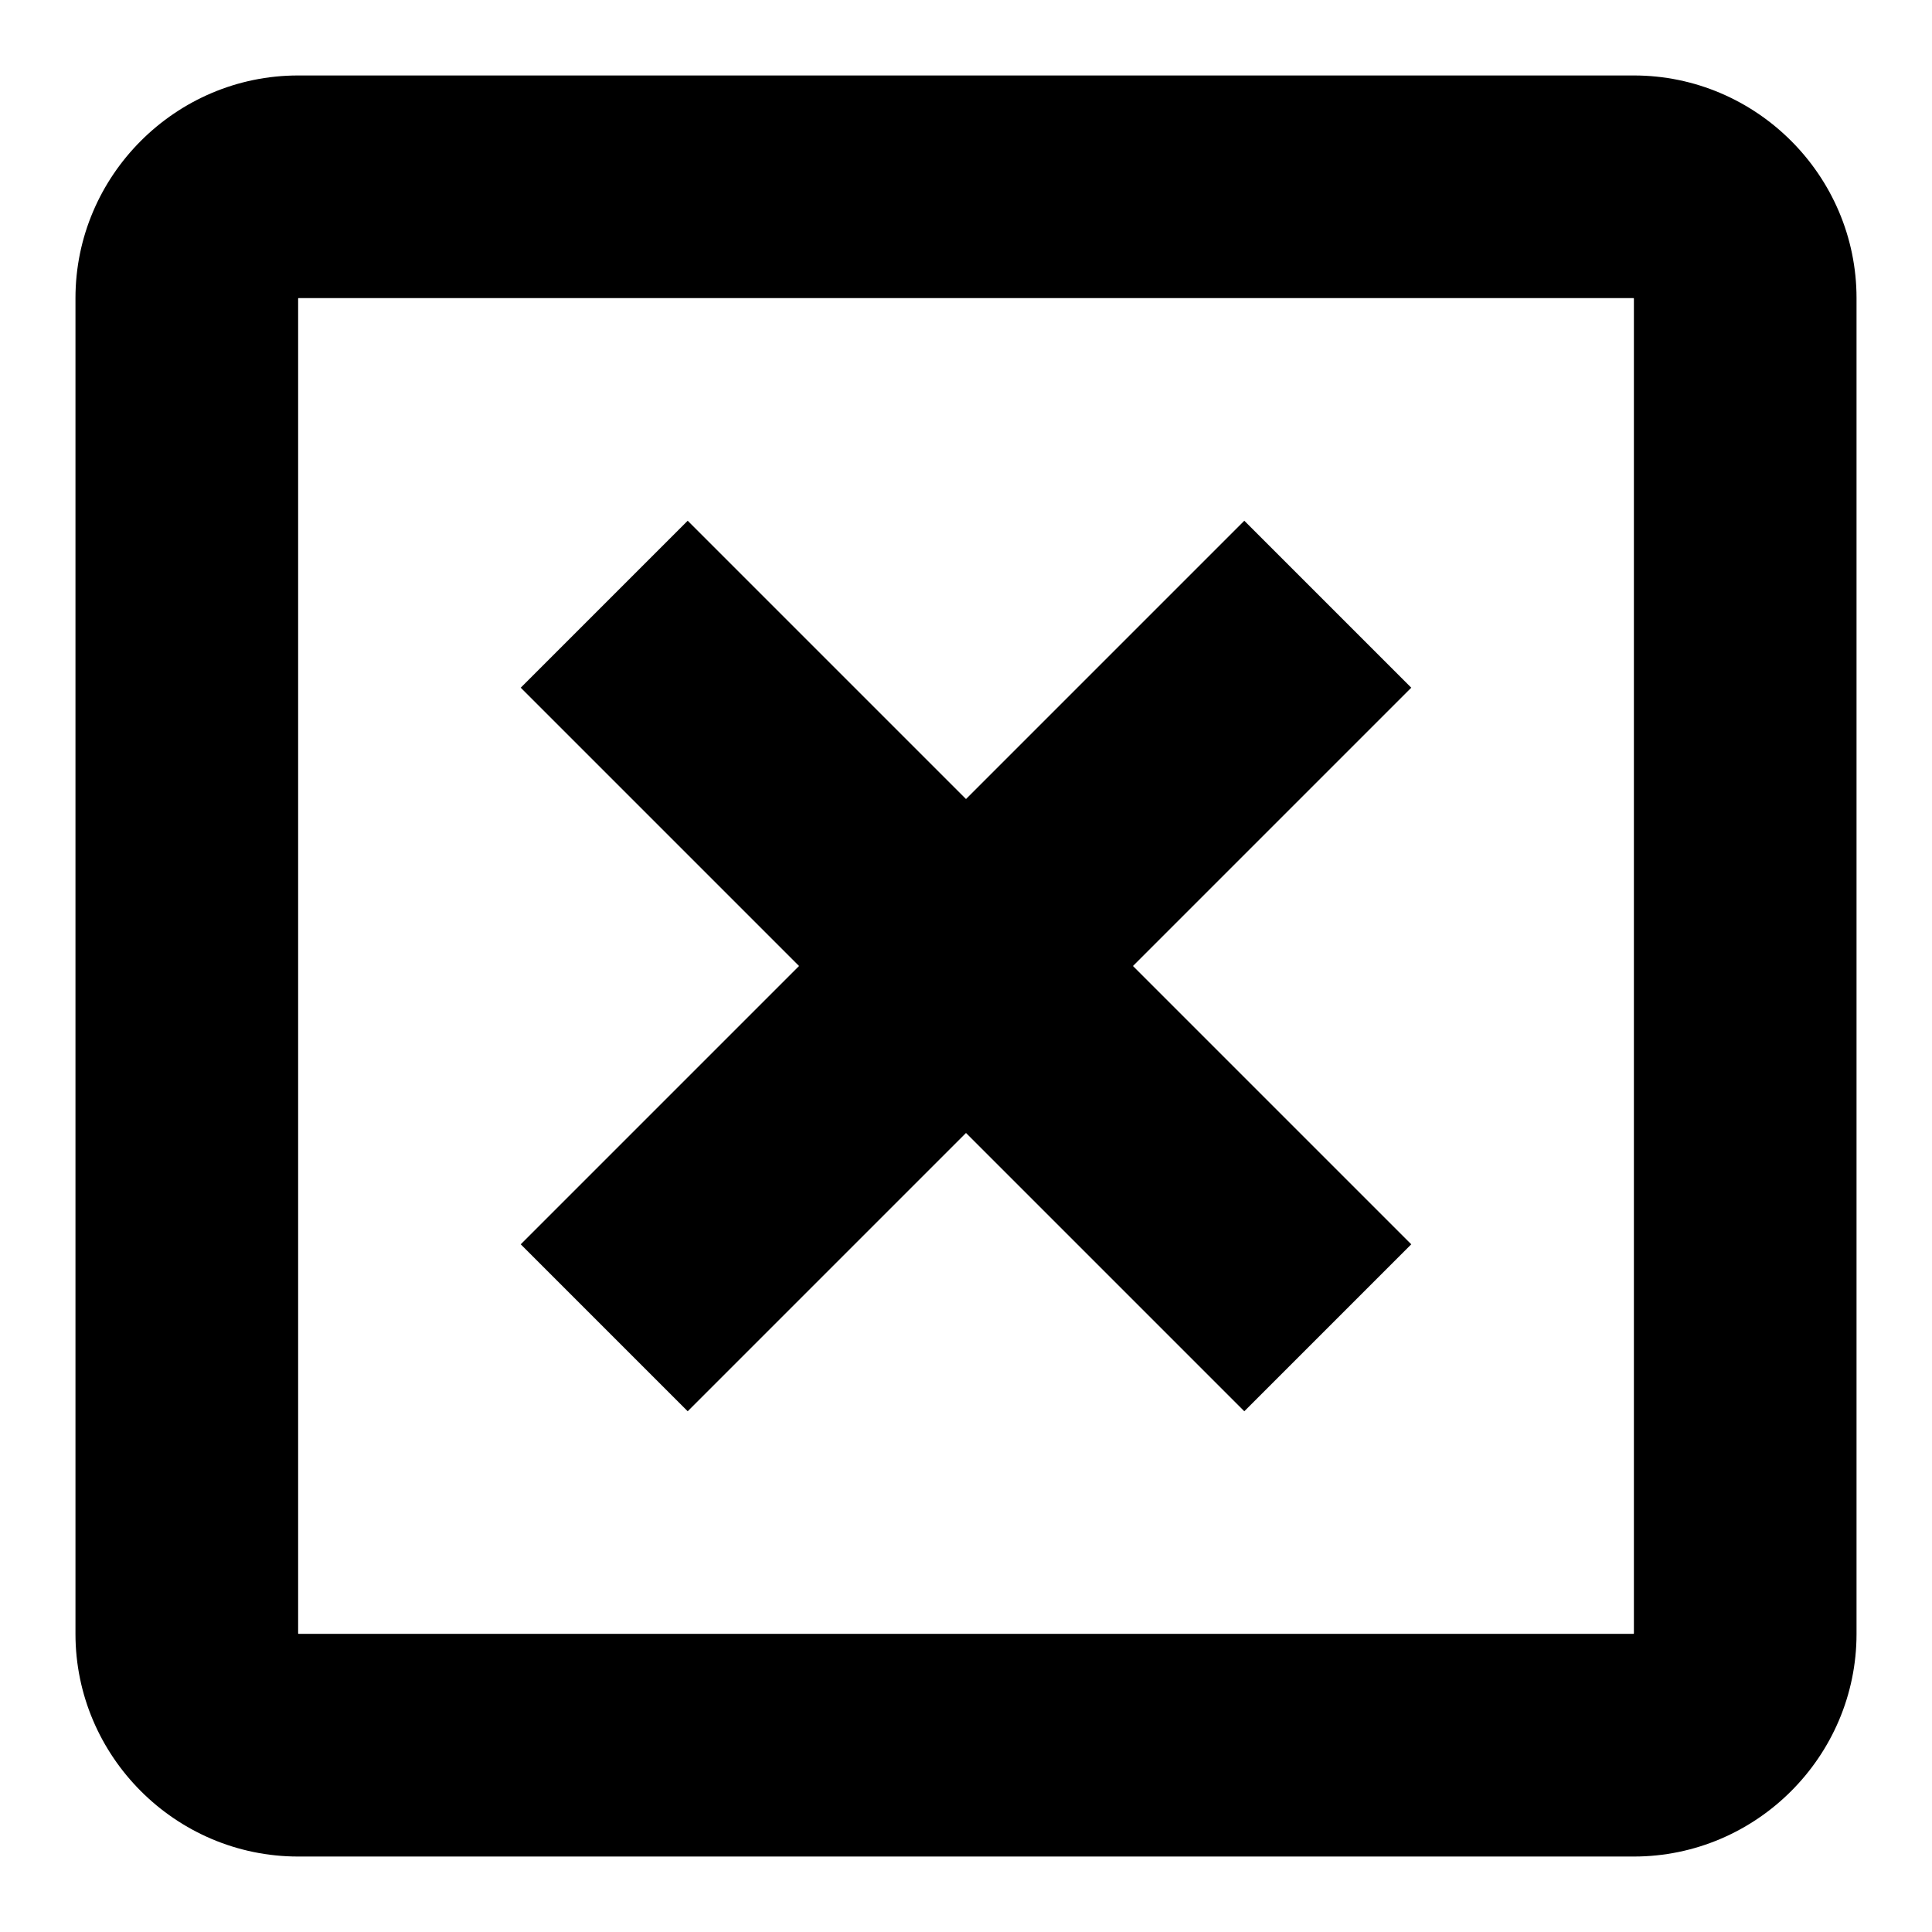 <?xml version="1.0" encoding="UTF-8"?>
<svg width="256px" height="256px" viewBox="0 0 256 256" version="1.1" xmlns="http://www.w3.org/2000/svg" xmlns:xlink="http://www.w3.org/1999/xlink">
    <!-- Generator: Sketch 48.2 (47327) - http://www.bohemiancoding.com/sketch -->
    <title>close</title>
    <desc>Created with Sketch.</desc>
    <defs></defs>
    <g id="Page-1" stroke="none" stroke-width="1" fill="none" fill-rule="evenodd">
        <g id="close" fill="#000000" fill-rule="nonzero">
            <g id="1126-cancel-square" transform="translate(10, 10)">
                <path d="M206.448,29.5 C206.467,29.515 206.485,29.533 206.5,29.552 L206.5,206.445 C206.485,206.463 206.467,206.482 206.448,206.496 L29.555,206.496 C29.537,206.482 29.518,206.463 29.504,206.445 L29.504,29.552 C29.518,29.533 29.537,29.515 29.555,29.5 L206.448,29.5 Z M206.5,0 L29.5,0 C13.275,0 0,13.275 0,29.5 L0,206.5 C0,222.725 13.275,236 29.5,236 L206.5,236 C222.725,236 236,222.725 236,206.5 L236,29.5 C236,13.275 222.725,0 206.5,0 Z" id="Shape"></path>
                <polygon id="Shape" points="154.875 59 118 95.875 81.125 59 59 81.125 95.875 118 59 154.875 81.125 177 118 140.125 154.875 177 177 154.875 140.125 118 177 81.125"></polygon>
            </g>
        </g>
    </g>
</svg>
